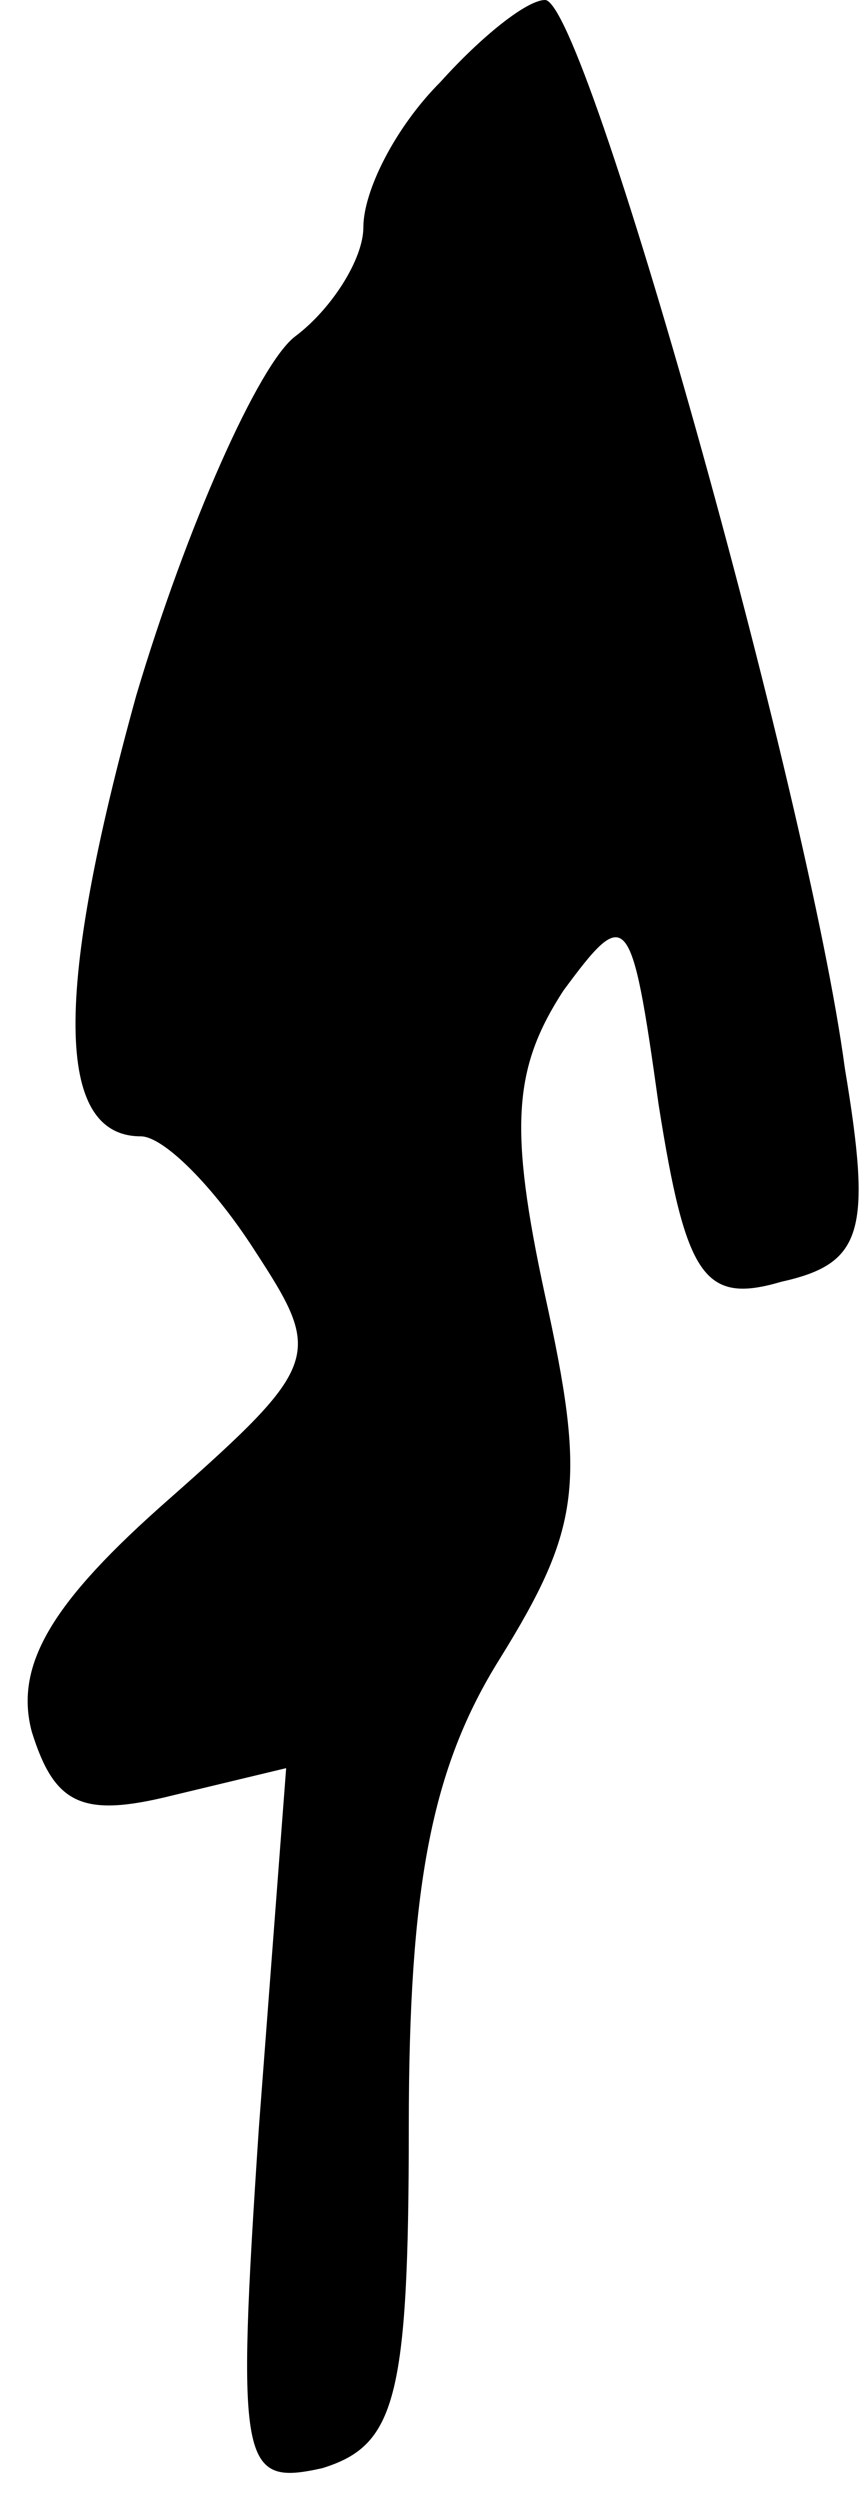 <?xml version="1.0" standalone="no"?>
<!DOCTYPE svg PUBLIC "-//W3C//DTD SVG 20010904//EN"
 "http://www.w3.org/TR/2001/REC-SVG-20010904/DTD/svg10.dtd">
<svg version="1.0" xmlns="http://www.w3.org/2000/svg"
 width="19pt" height="55pt" viewBox="0 0 19 55"
 preserveAspectRatio="xMidYMid meet">
<g transform="translate(0,55) scale(0.1,-0.1)"
fill="#000000" stroke="none">
<path fill="#000000" stroke="none" d="M97 532 c-10 -10 -17 -24 -17 -32 0 -7
-7 -18 -15 -24 -8 -6 -24 -42 -35 -79 -18 -65 -18 -97 1 -97 5 0 16 -11 25
-25 15 -23 15 -25 -19 -55 -25 -22 -34 -36 -30 -51 5 -16 11 -19 31 -14 l25 6
-6 -79 c-5 -75 -4 -79 14 -75 16 5 19 15 19 75 0 53 5 79 20 103 18 29 19 39
10 80 -8 37 -7 50 4 67 14 19 15 18 21 -25 6 -38 10 -44 27 -39 18 4 20 11 14
47 -8 60 -57 235 -66 235 -4 0 -14 -8 -23 -18z"/>
</g>
</svg>
